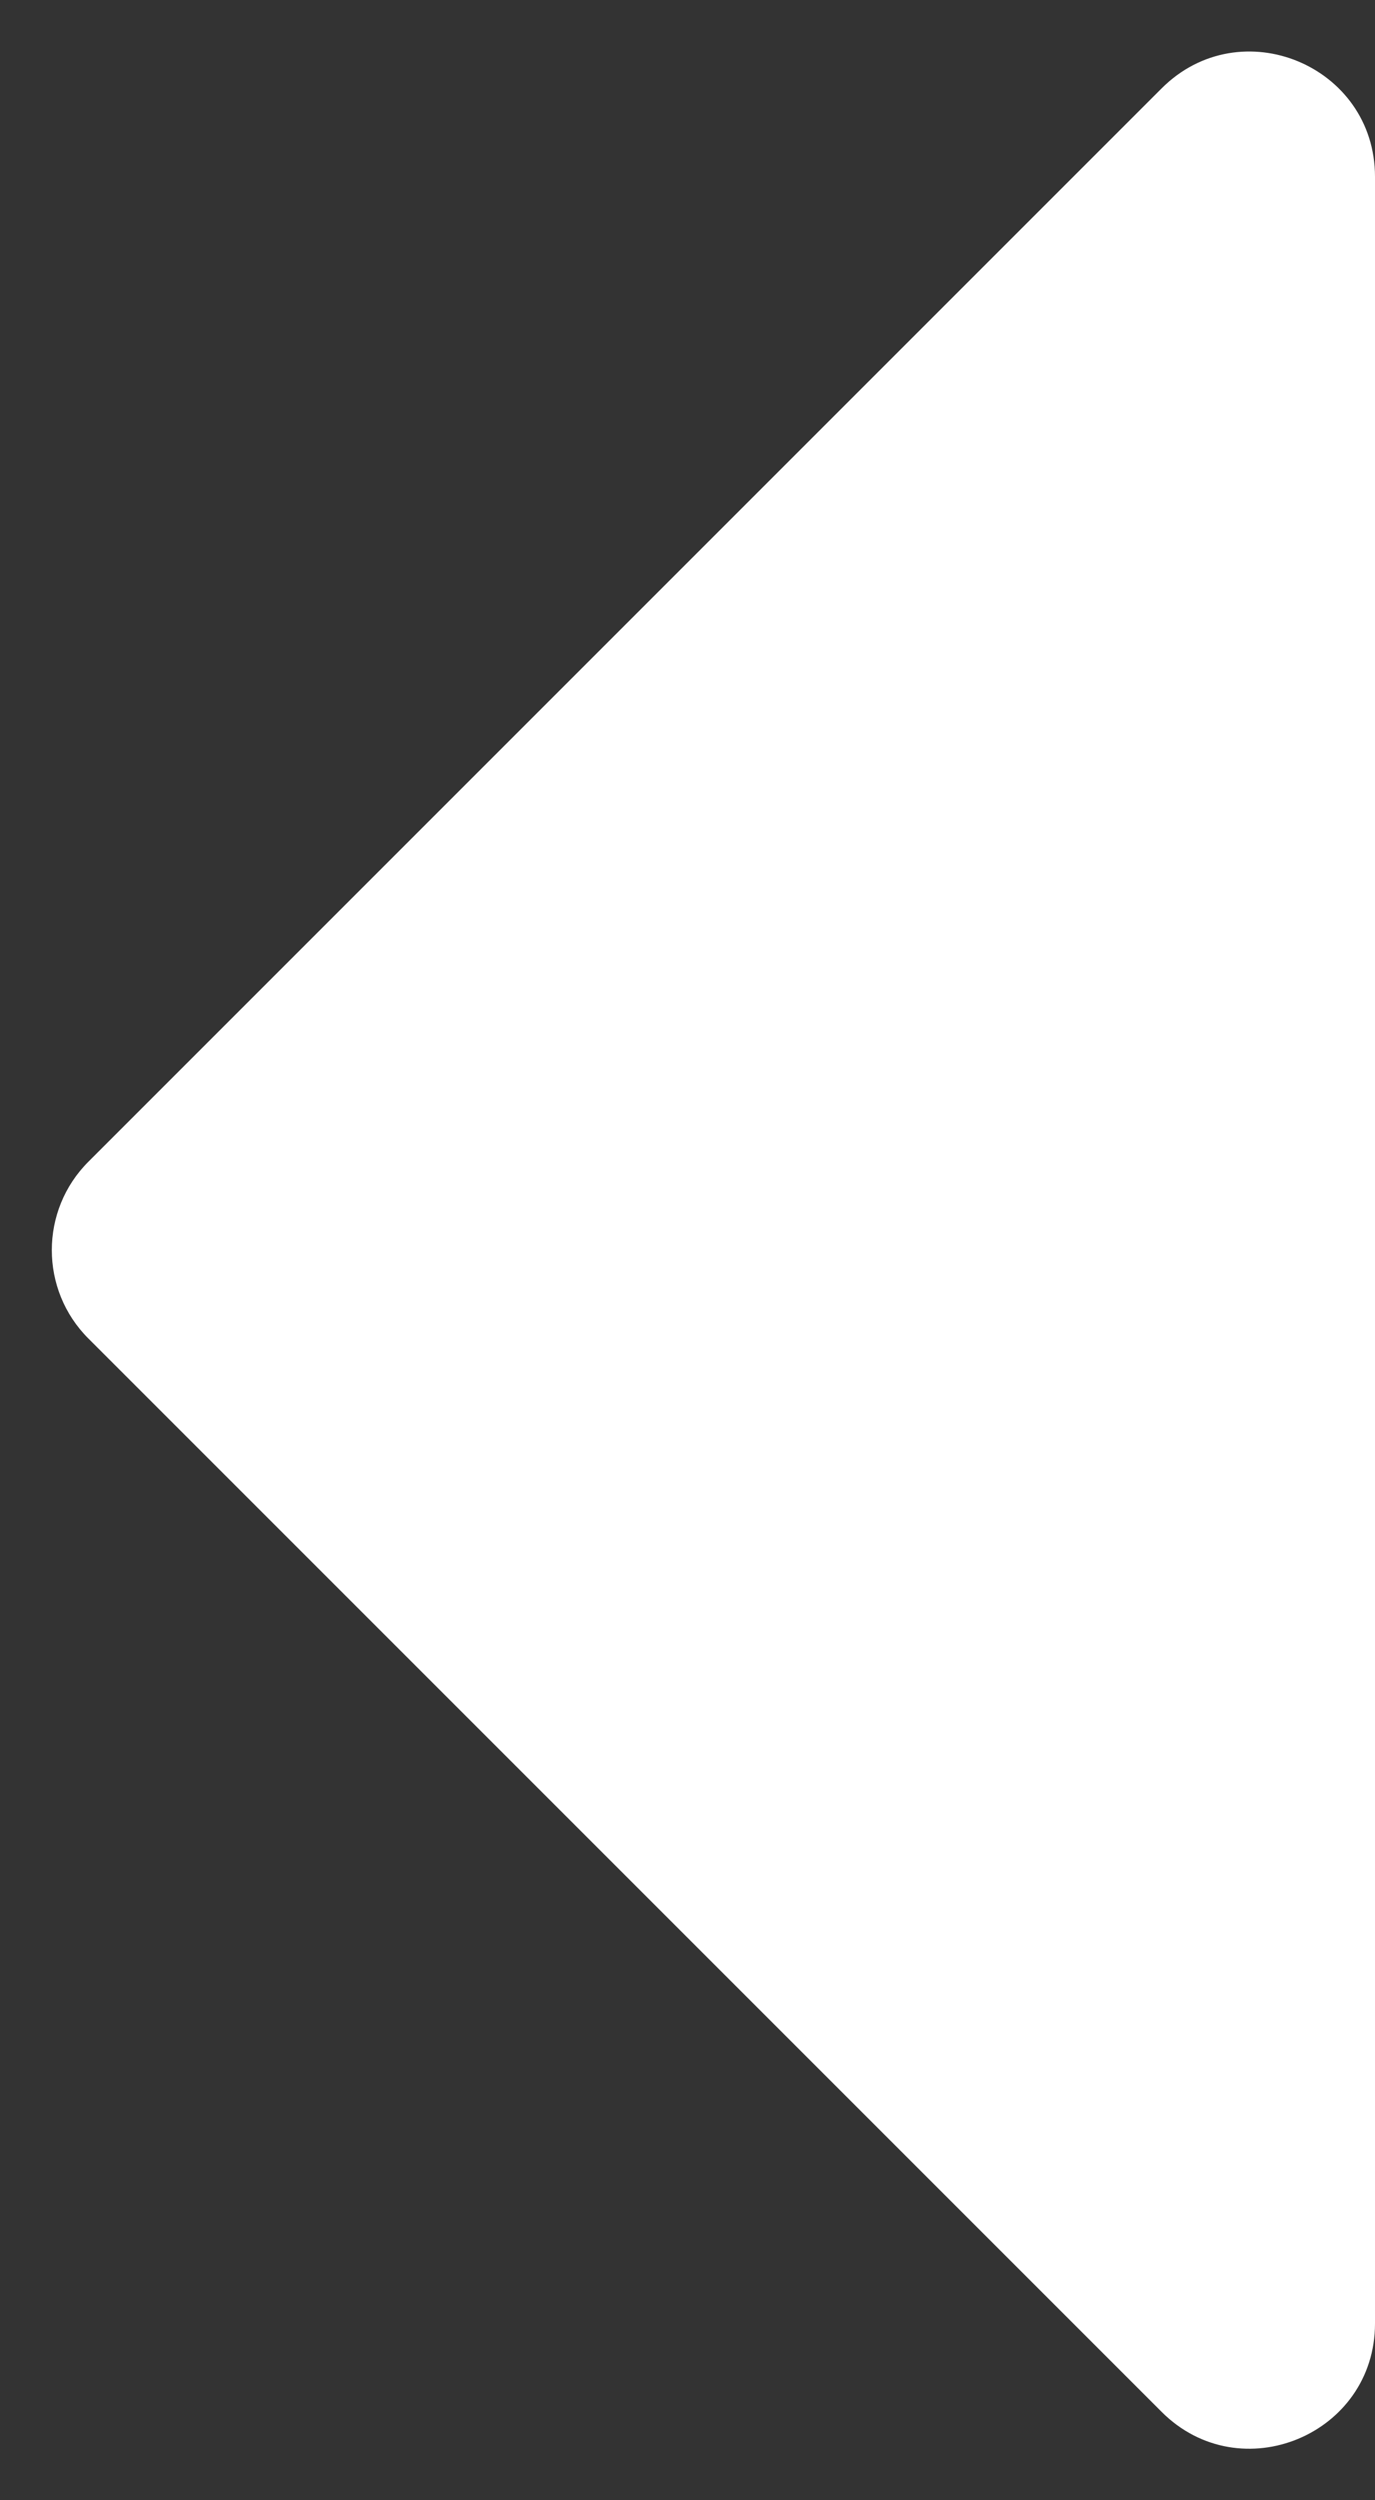 <svg width="11" height="20" viewBox="0 0 11 20" fill="none" xmlns="http://www.w3.org/2000/svg">
<rect x="0" y="0" width="11" height="20" fill="#333333" stroke="none"/>
<path d="M0.707 9.293L9.293 0.707C9.923 0.077 11 0.523 11 1.414V18.586C11 19.477 9.923 19.923 9.293 19.293L0.707 10.707C0.317 10.317 0.317 9.683 0.707 9.293Z" fill="white"/>
</svg>
